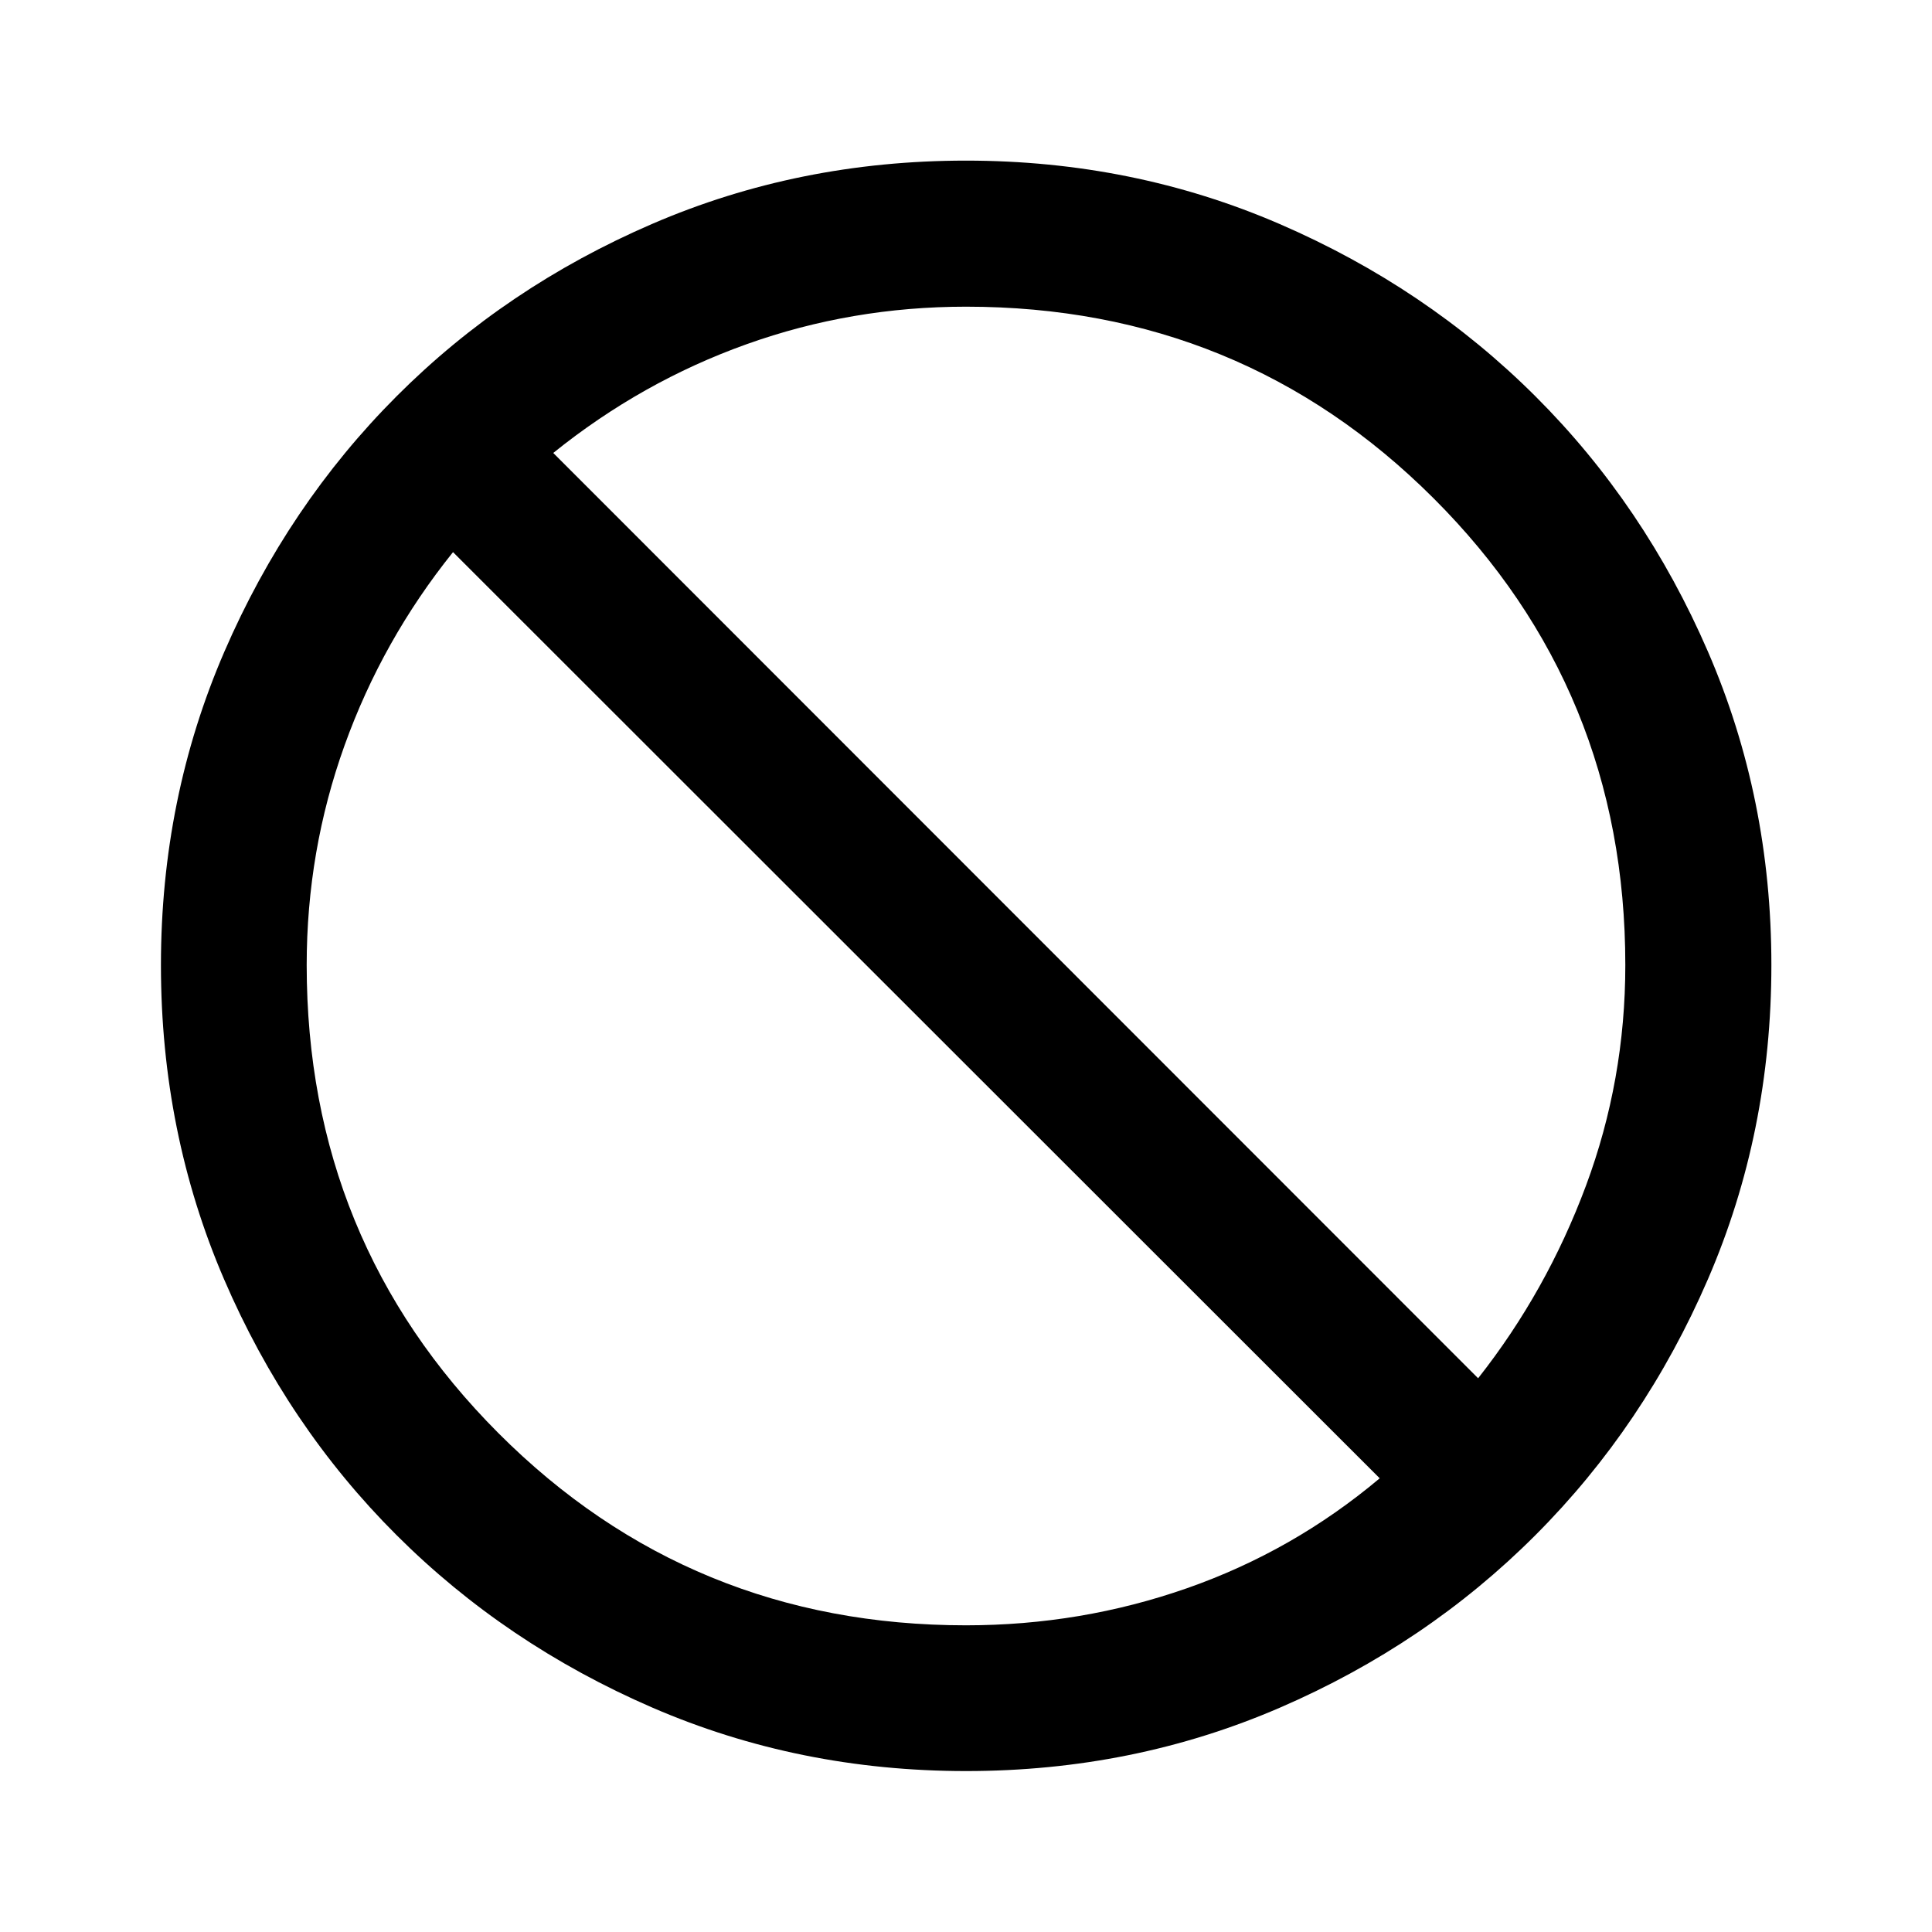 <svg xmlns="http://www.w3.org/2000/svg" height="40" viewBox="0 -960 960 960" width="40"><path d="M480.04-79.97q-83.06 0-155.93-31.55-72.86-31.56-127.15-85.77-54.28-54.2-85.63-127.06-31.36-72.86-31.36-156.09 0-82.9 31.51-155.73 31.52-72.82 85.65-126.99 54.12-54.16 126.94-85.59 72.82-31.44 155.89-31.44 83.06 0 155.93 31.52 72.86 31.51 127.07 85.6 54.2 54.08 85.71 126.86 31.52 72.78 31.52 155.69 0 83.22-31.52 156.13-31.51 72.91-85.72 127.19-54.2 54.28-127.02 85.75-72.82 31.48-155.89 31.48Zm-.04-72.42q57.17 0 109.89-18.46 52.72-18.47 95.68-54.59L225.1-685.65q-35.11 43.71-53.91 96.08-18.8 52.37-18.8 109.09 0 137.21 95.32 232.65T480-152.39Zm254.47-122.76q34.05-43.2 53.6-95.71 19.54-52.5 19.54-109.62 0-136.81-95.32-231.97T480-807.61q-56.86 0-109 18.64-52.15 18.64-96.09 54.04l459.56 459.78Z"/></svg>